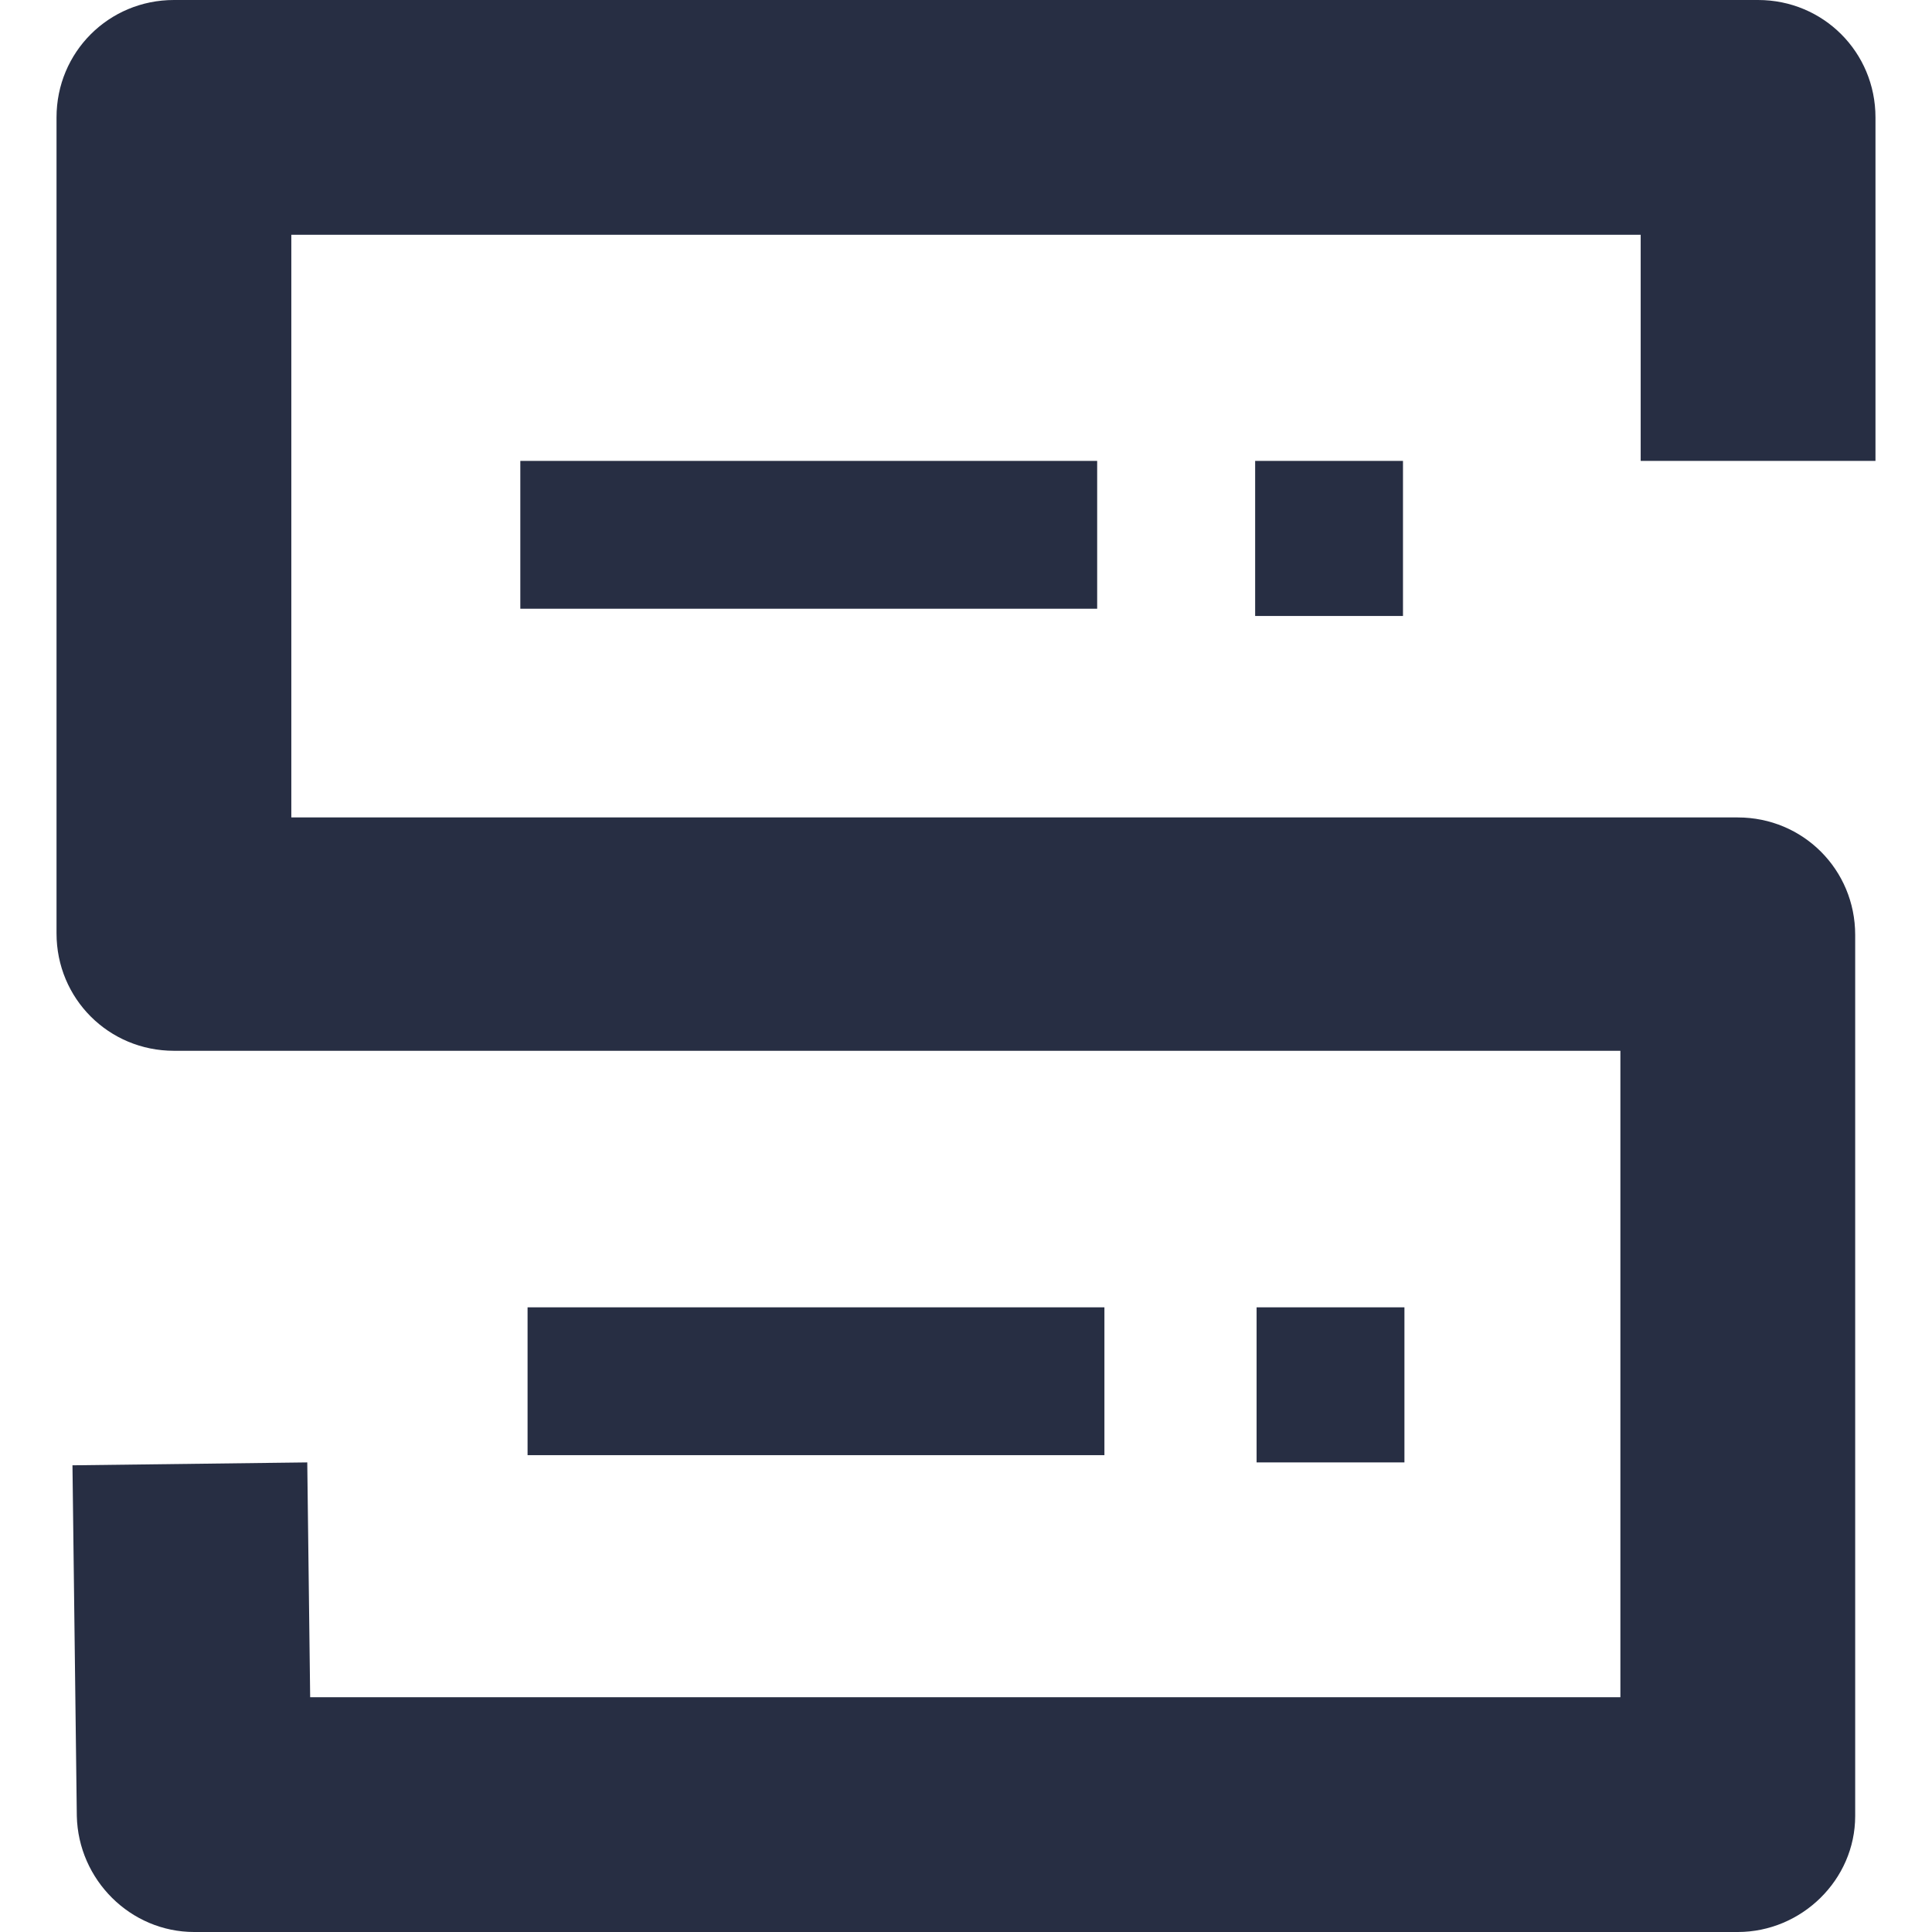<svg viewBox="0 0 125.5 133.3" version="1.1" xmlns="http://www.w3.org/2000/svg" xml:space="preserve" style="fill-rule:evenodd;clip-rule:evenodd;stroke-linejoin:round;stroke-miterlimit:2" height="1em" width="1em">
  <g transform="matrix(1,0,0,1,-4,-5.2)">
    <g>
      <path d="M120,138.5L13.5,138.5C9.1,138.5 5.5,134.9 5.4,130.5L5.1,106.3L21.3,106.1L21.5,122.3L111.9,122.3L111.9,77.7L12.1,77.7C7.6,77.7 4,74.1 4,69.6L4,13.3C4,8.8 7.6,5.2 12.1,5.2L121.4,5.2C125.9,5.2 129.5,8.8 129.5,13.3L129.5,37L113.3,37L113.3,21.4L20.2,21.4L20.2,61.6L120,61.6C124.5,61.6 128.1,65.2 128.1,69.7L128.1,130.5C128.1,134.9 124.4,138.5 120,138.5Z" style="fill:rgb(39,46,67);fill-rule:nonzero"/>
      <rect x="36" y="37" width="39.8" height="10.2" style="fill:rgb(39,46,67)"/>
      <rect x="86.7" y="37" width="10.2" height="10.7" style="fill:rgb(39,46,67)"/>
      <rect x="36.5" y="95.4" width="39.8" height="10.2" style="fill:rgb(39,46,67)"/>
      <rect x="86.8" y="95.4" width="10.2" height="10.7" style="fill:rgb(39,46,67)"/>
    </g>
  </g>
</svg>
